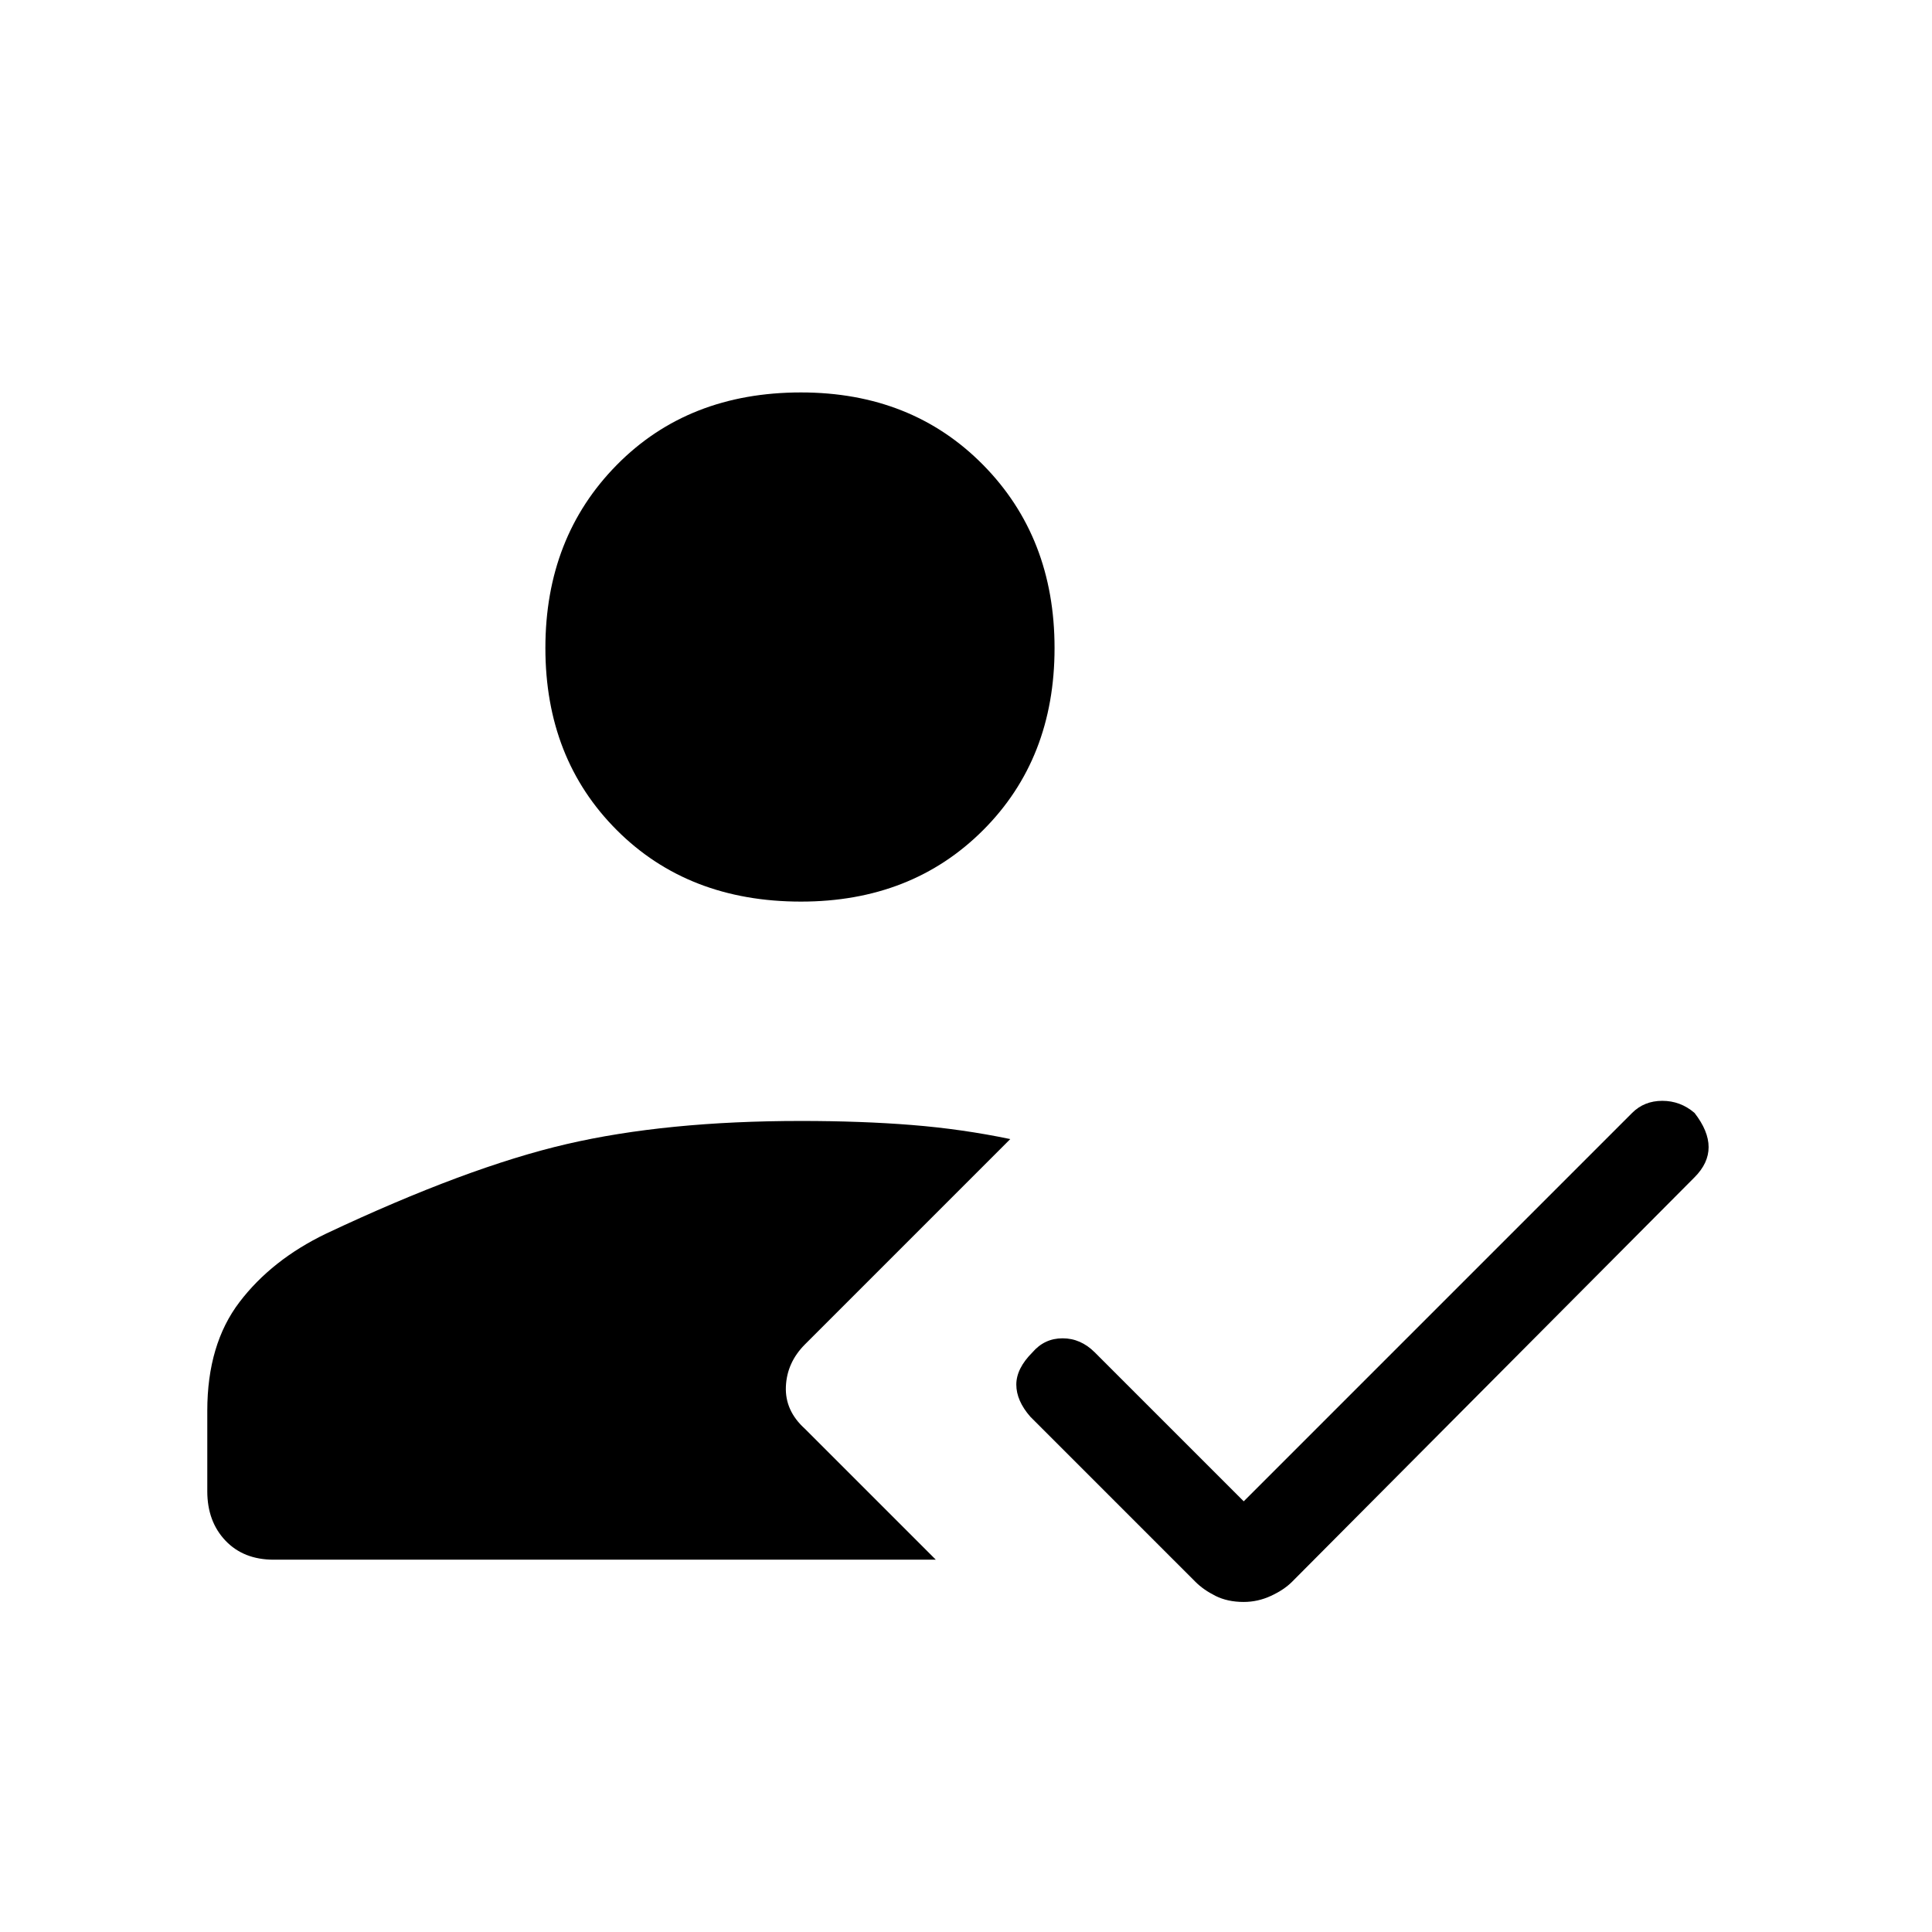 <svg xmlns="http://www.w3.org/2000/svg" height="48" width="48"><path d="M30.9 39.8q-.4 0-.7-.15-.3-.15-.5-.35l-4.1-4.1q-.35-.4-.35-.8t.4-.8q.3-.35.75-.35t.8.35l3.7 3.7 9.65-9.65q.3-.3.75-.3t.8.3q.35.45.35.85 0 .4-.35.75l-10 10.05q-.2.2-.525.35-.325.15-.675.15Zm-11-17.4q-2.8 0-4.575-1.775Q13.55 18.85 13.55 16.1q0-2.75 1.775-4.55 1.775-1.8 4.575-1.8 2.75 0 4.525 1.8 1.775 1.8 1.775 4.55t-1.775 4.525Q22.65 22.4 19.9 22.4ZM6.8 38.75q-.75 0-1.2-.475-.45-.475-.45-1.225v-2q0-1.65.8-2.7.8-1.05 2.15-1.7 3.5-1.65 5.975-2.225 2.475-.575 5.825-.575 1.5 0 2.75.1t2.45.35L20 33.4q-.45.45-.475 1.05-.025.6.475 1.05l3.25 3.25Z"/></svg>